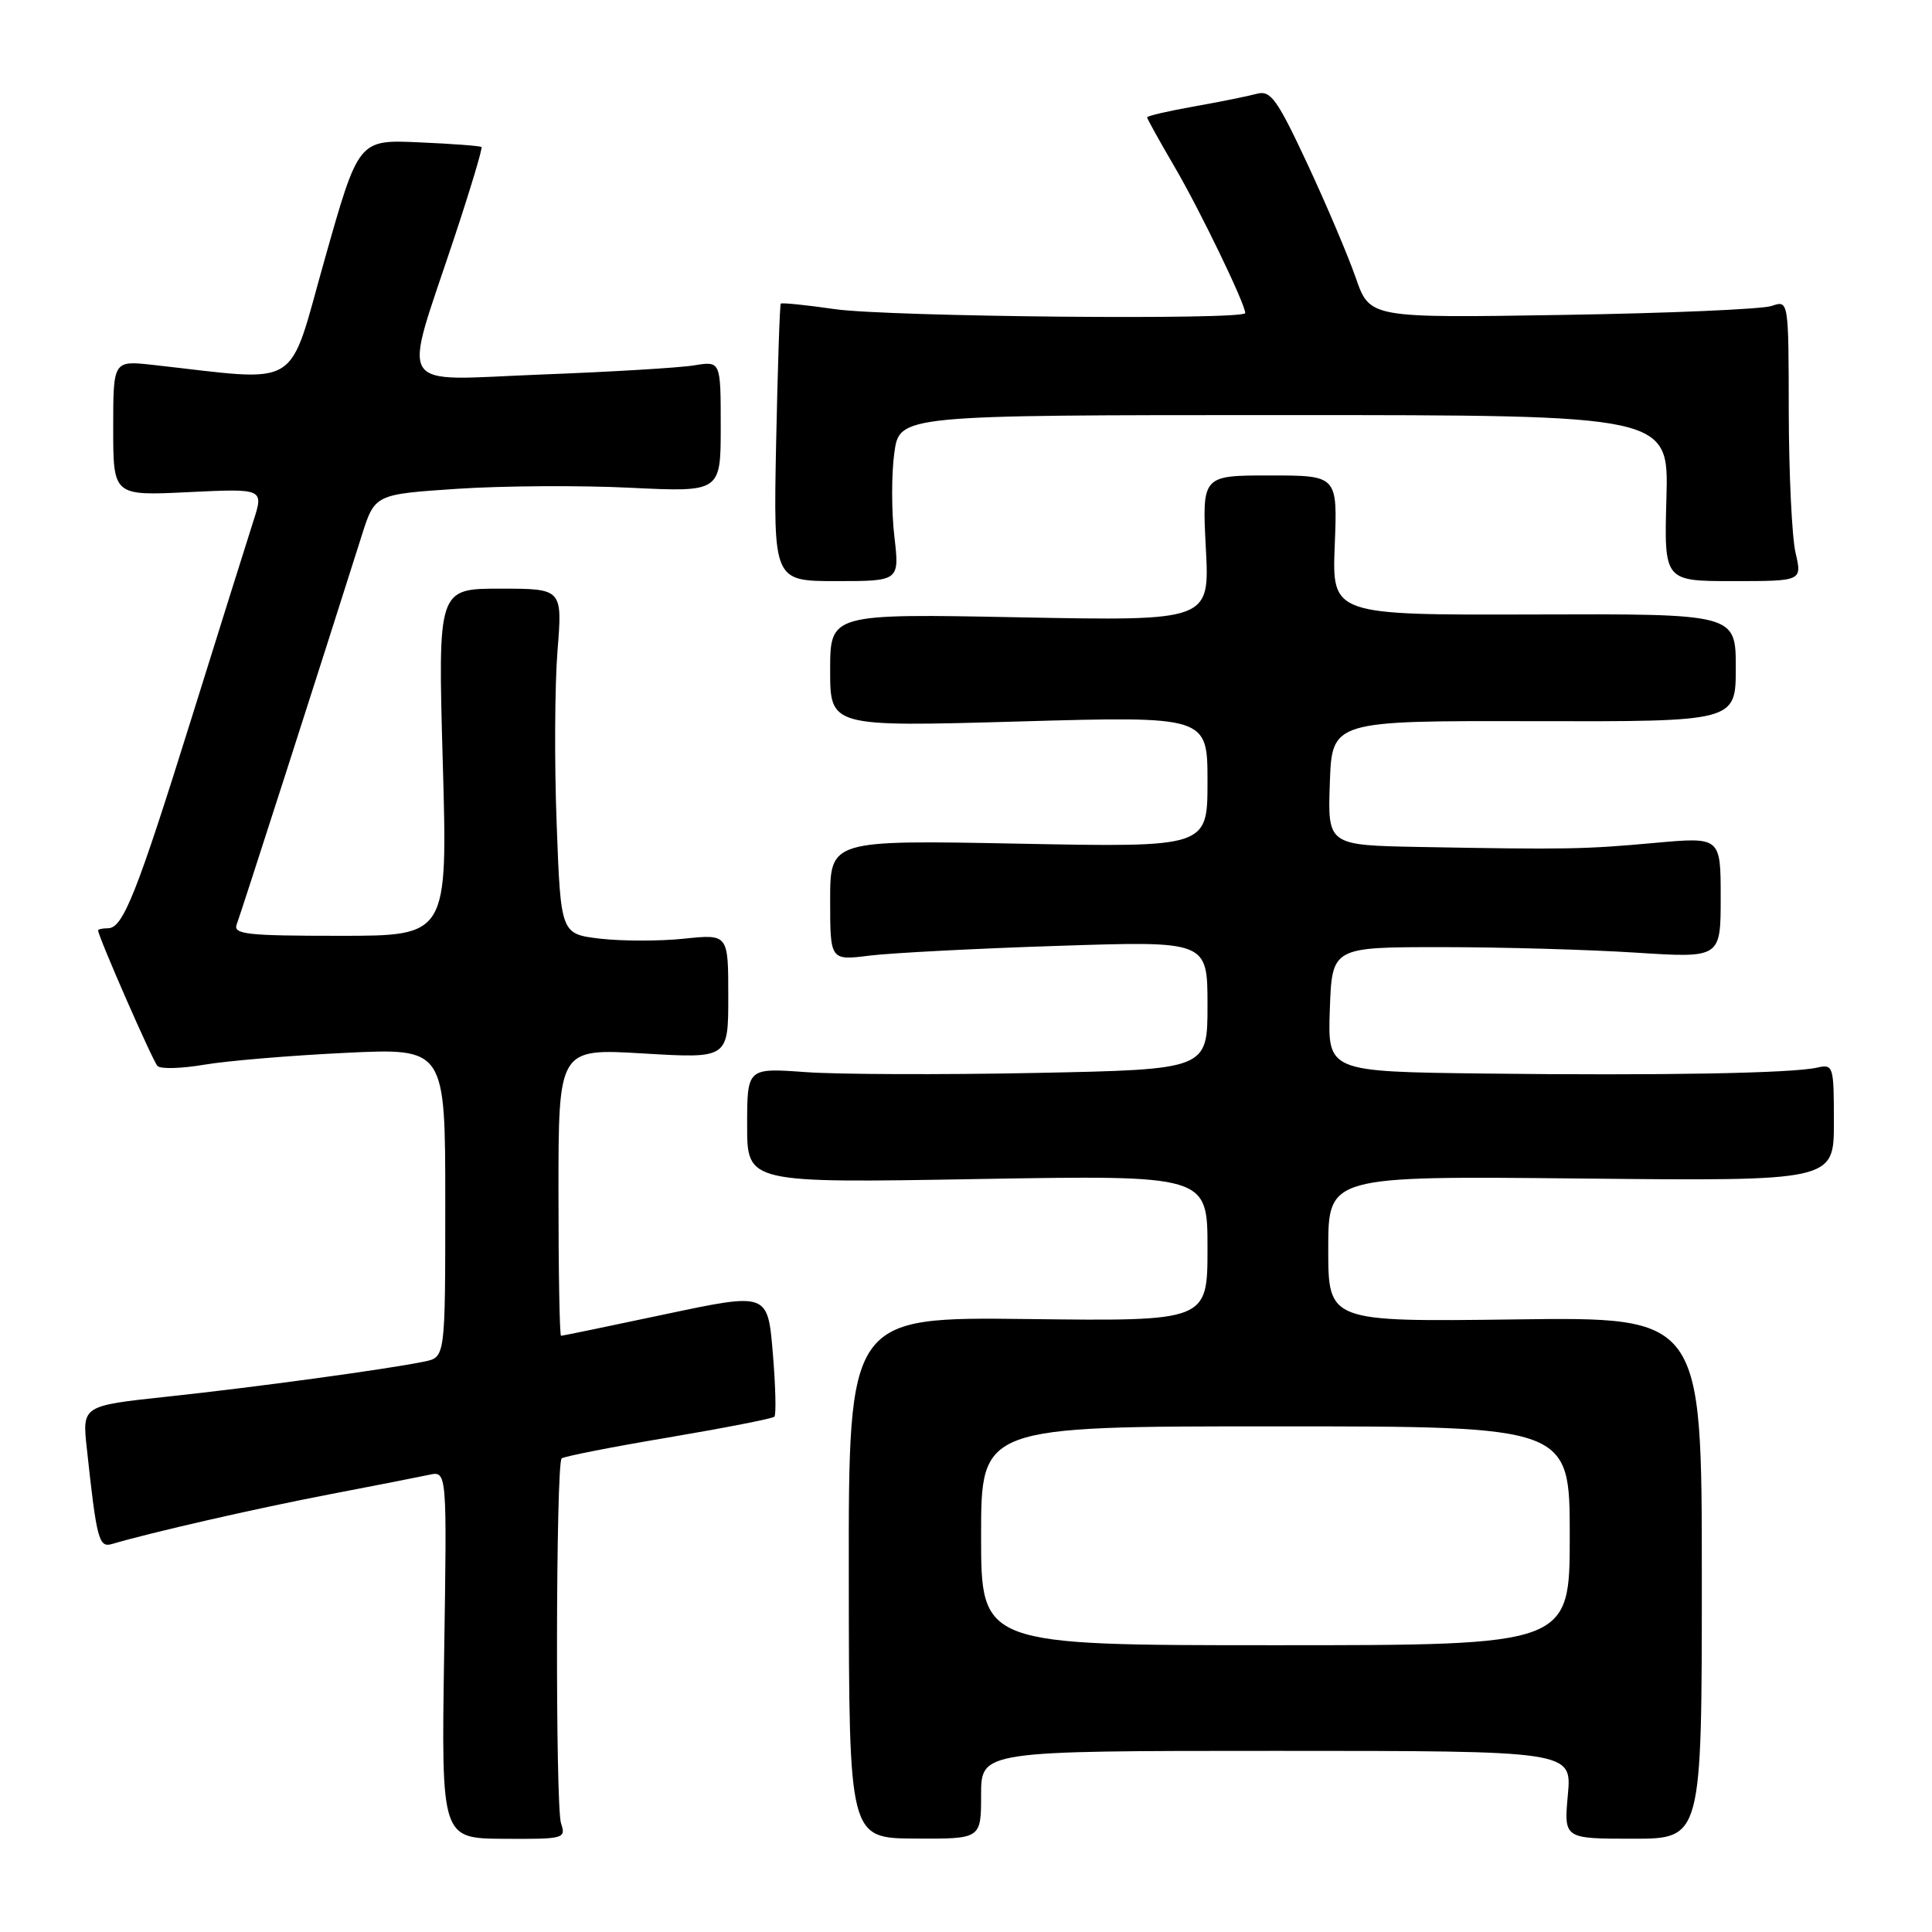 <?xml version="1.0" encoding="UTF-8" standalone="no"?>
<!DOCTYPE svg PUBLIC "-//W3C//DTD SVG 1.1//EN" "http://www.w3.org/Graphics/SVG/1.1/DTD/svg11.dtd" >
<svg xmlns="http://www.w3.org/2000/svg" xmlns:xlink="http://www.w3.org/1999/xlink" version="1.1" viewBox="0 0 256 256">
 <g >
 <path fill="currentColor"
d=" M 74.34 241.60 C 73.58 239.33 73.65 194.01 74.42 193.25 C 74.68 192.99 81.02 191.74 88.52 190.48 C 96.02 189.21 102.36 187.97 102.61 187.72 C 102.86 187.47 102.77 183.66 102.40 179.27 C 101.73 171.27 101.73 171.27 88.21 174.13 C 80.77 175.71 74.53 177.00 74.34 177.00 C 74.15 177.00 74.00 168.43 74.00 157.96 C 74.00 138.92 74.00 138.92 85.25 139.59 C 96.50 140.26 96.50 140.26 96.50 132.02 C 96.50 123.77 96.50 123.77 90.64 124.38 C 87.42 124.72 82.42 124.71 79.54 124.38 C 74.30 123.76 74.30 123.76 73.76 109.13 C 73.45 101.08 73.51 90.79 73.87 86.25 C 74.53 78.00 74.53 78.00 66.28 78.00 C 58.02 78.00 58.02 78.00 58.67 101.00 C 59.32 124.00 59.32 124.00 45.05 124.00 C 32.64 124.00 30.86 123.80 31.37 122.47 C 31.88 121.15 42.63 87.72 47.92 71.00 C 49.66 65.50 49.66 65.50 60.58 64.77 C 66.59 64.37 76.90 64.30 83.50 64.63 C 95.50 65.21 95.50 65.21 95.50 56.53 C 95.50 47.84 95.50 47.84 92.00 48.41 C 90.08 48.73 80.91 49.28 71.64 49.63 C 52.11 50.39 53.31 52.26 60.15 31.63 C 62.32 25.10 63.96 19.64 63.80 19.48 C 63.63 19.33 59.90 19.05 55.51 18.86 C 47.51 18.50 47.51 18.50 43.03 34.34 C 38.05 51.94 40.27 50.57 20.25 48.35 C 15.00 47.77 15.00 47.77 15.00 56.73 C 15.00 65.70 15.00 65.70 24.98 65.21 C 34.97 64.73 34.97 64.73 33.55 69.12 C 32.78 71.53 29.12 83.17 25.43 95.00 C 18.10 118.47 16.30 123.00 14.31 123.00 C 13.59 123.00 13.00 123.13 13.00 123.28 C 13.00 124.08 20.24 140.61 20.87 141.25 C 21.27 141.67 24.06 141.59 27.05 141.08 C 30.05 140.57 38.46 139.86 45.75 139.51 C 59.00 138.87 59.00 138.87 59.00 159.35 C 59.00 179.84 59.00 179.84 56.25 180.41 C 51.44 181.41 33.89 183.81 22.19 185.06 C 10.89 186.27 10.89 186.27 11.50 191.89 C 12.81 204.02 13.09 205.10 14.84 204.59 C 20.04 203.05 33.94 199.88 43.50 198.04 C 49.55 196.88 55.56 195.70 56.86 195.42 C 59.23 194.90 59.23 194.90 58.85 219.25 C 58.48 243.60 58.48 243.60 66.76 243.65 C 74.74 243.70 75.02 243.63 74.34 241.60 Z  M 130.00 237.84 C 130.00 232.00 130.00 232.00 169.14 232.00 C 208.28 232.00 208.28 232.00 207.75 237.82 C 207.22 243.64 207.22 243.64 216.36 243.64 C 225.50 243.64 225.50 243.64 225.50 209.07 C 225.50 174.50 225.50 174.50 200.75 174.83 C 176.00 175.15 176.00 175.15 176.00 165.49 C 176.00 155.82 176.00 155.82 209.50 156.16 C 243.00 156.50 243.00 156.50 243.00 148.73 C 243.00 141.19 242.93 140.98 240.75 141.47 C 237.39 142.22 220.08 142.53 196.71 142.25 C 175.92 142.00 175.92 142.00 176.21 133.75 C 176.50 125.50 176.50 125.50 191.00 125.50 C 198.97 125.50 210.56 125.83 216.75 126.23 C 228.00 126.95 228.00 126.95 228.00 118.92 C 228.00 110.90 228.00 110.90 219.25 111.69 C 209.94 112.54 207.47 112.58 188.21 112.23 C 175.92 112.00 175.92 112.00 176.21 103.75 C 176.50 95.50 176.50 95.50 203.25 95.56 C 230.00 95.62 230.00 95.62 230.00 88.48 C 230.00 81.33 230.00 81.33 203.25 81.42 C 176.50 81.50 176.50 81.50 176.86 72.25 C 177.23 63.00 177.23 63.00 168.25 63.00 C 159.28 63.00 159.28 63.00 159.78 72.64 C 160.29 82.28 160.29 82.28 135.14 81.80 C 110.00 81.31 110.00 81.31 110.00 88.81 C 110.00 96.31 110.00 96.31 135.00 95.60 C 160.00 94.89 160.00 94.89 160.00 103.58 C 160.00 112.28 160.00 112.28 135.00 111.79 C 110.00 111.31 110.00 111.31 110.00 119.30 C 110.00 127.28 110.00 127.28 115.25 126.62 C 118.14 126.27 129.39 125.68 140.25 125.33 C 160.00 124.68 160.00 124.68 160.00 133.20 C 160.00 141.71 160.00 141.71 137.25 142.17 C 124.74 142.42 111.01 142.37 106.75 142.06 C 99.00 141.50 99.00 141.50 99.00 149.13 C 99.00 156.76 99.00 156.76 129.50 156.23 C 160.00 155.71 160.00 155.71 160.00 165.39 C 160.00 175.07 160.00 175.07 136.22 174.78 C 112.43 174.50 112.43 174.50 112.47 209.03 C 112.50 243.57 112.50 243.57 121.25 243.62 C 130.00 243.67 130.00 243.67 130.00 237.84 Z  M 118.50 71.02 C 118.12 67.73 118.12 62.78 118.50 60.02 C 119.19 55.00 119.19 55.00 170.16 55.00 C 221.12 55.00 221.12 55.00 220.81 66.00 C 220.50 77.00 220.50 77.00 229.64 77.00 C 238.79 77.00 238.79 77.00 237.92 73.25 C 237.44 71.19 237.04 62.81 237.02 54.63 C 237.00 39.77 237.00 39.77 234.75 40.54 C 233.51 40.97 221.03 41.51 207.00 41.73 C 181.50 42.14 181.50 42.14 179.65 36.82 C 178.63 33.89 175.74 27.08 173.22 21.68 C 169.23 13.14 168.36 11.94 166.57 12.42 C 165.43 12.73 161.69 13.49 158.25 14.10 C 154.81 14.71 152.00 15.36 152.00 15.55 C 152.00 15.74 153.63 18.67 155.61 22.06 C 158.95 27.75 165.00 40.27 165.00 41.48 C 165.00 42.43 117.63 41.98 110.60 40.96 C 106.81 40.41 103.59 40.09 103.46 40.23 C 103.32 40.38 103.05 48.71 102.84 58.75 C 102.48 77.00 102.48 77.00 110.84 77.00 C 119.20 77.00 119.20 77.00 118.50 71.02 Z  M 130.00 203.50 C 130.00 189.00 130.00 189.00 169.00 189.00 C 208.00 189.00 208.00 189.00 208.00 203.50 C 208.00 218.00 208.00 218.00 169.00 218.00 C 130.00 218.00 130.00 218.00 130.00 203.50 Z "/>
</g>
</svg>